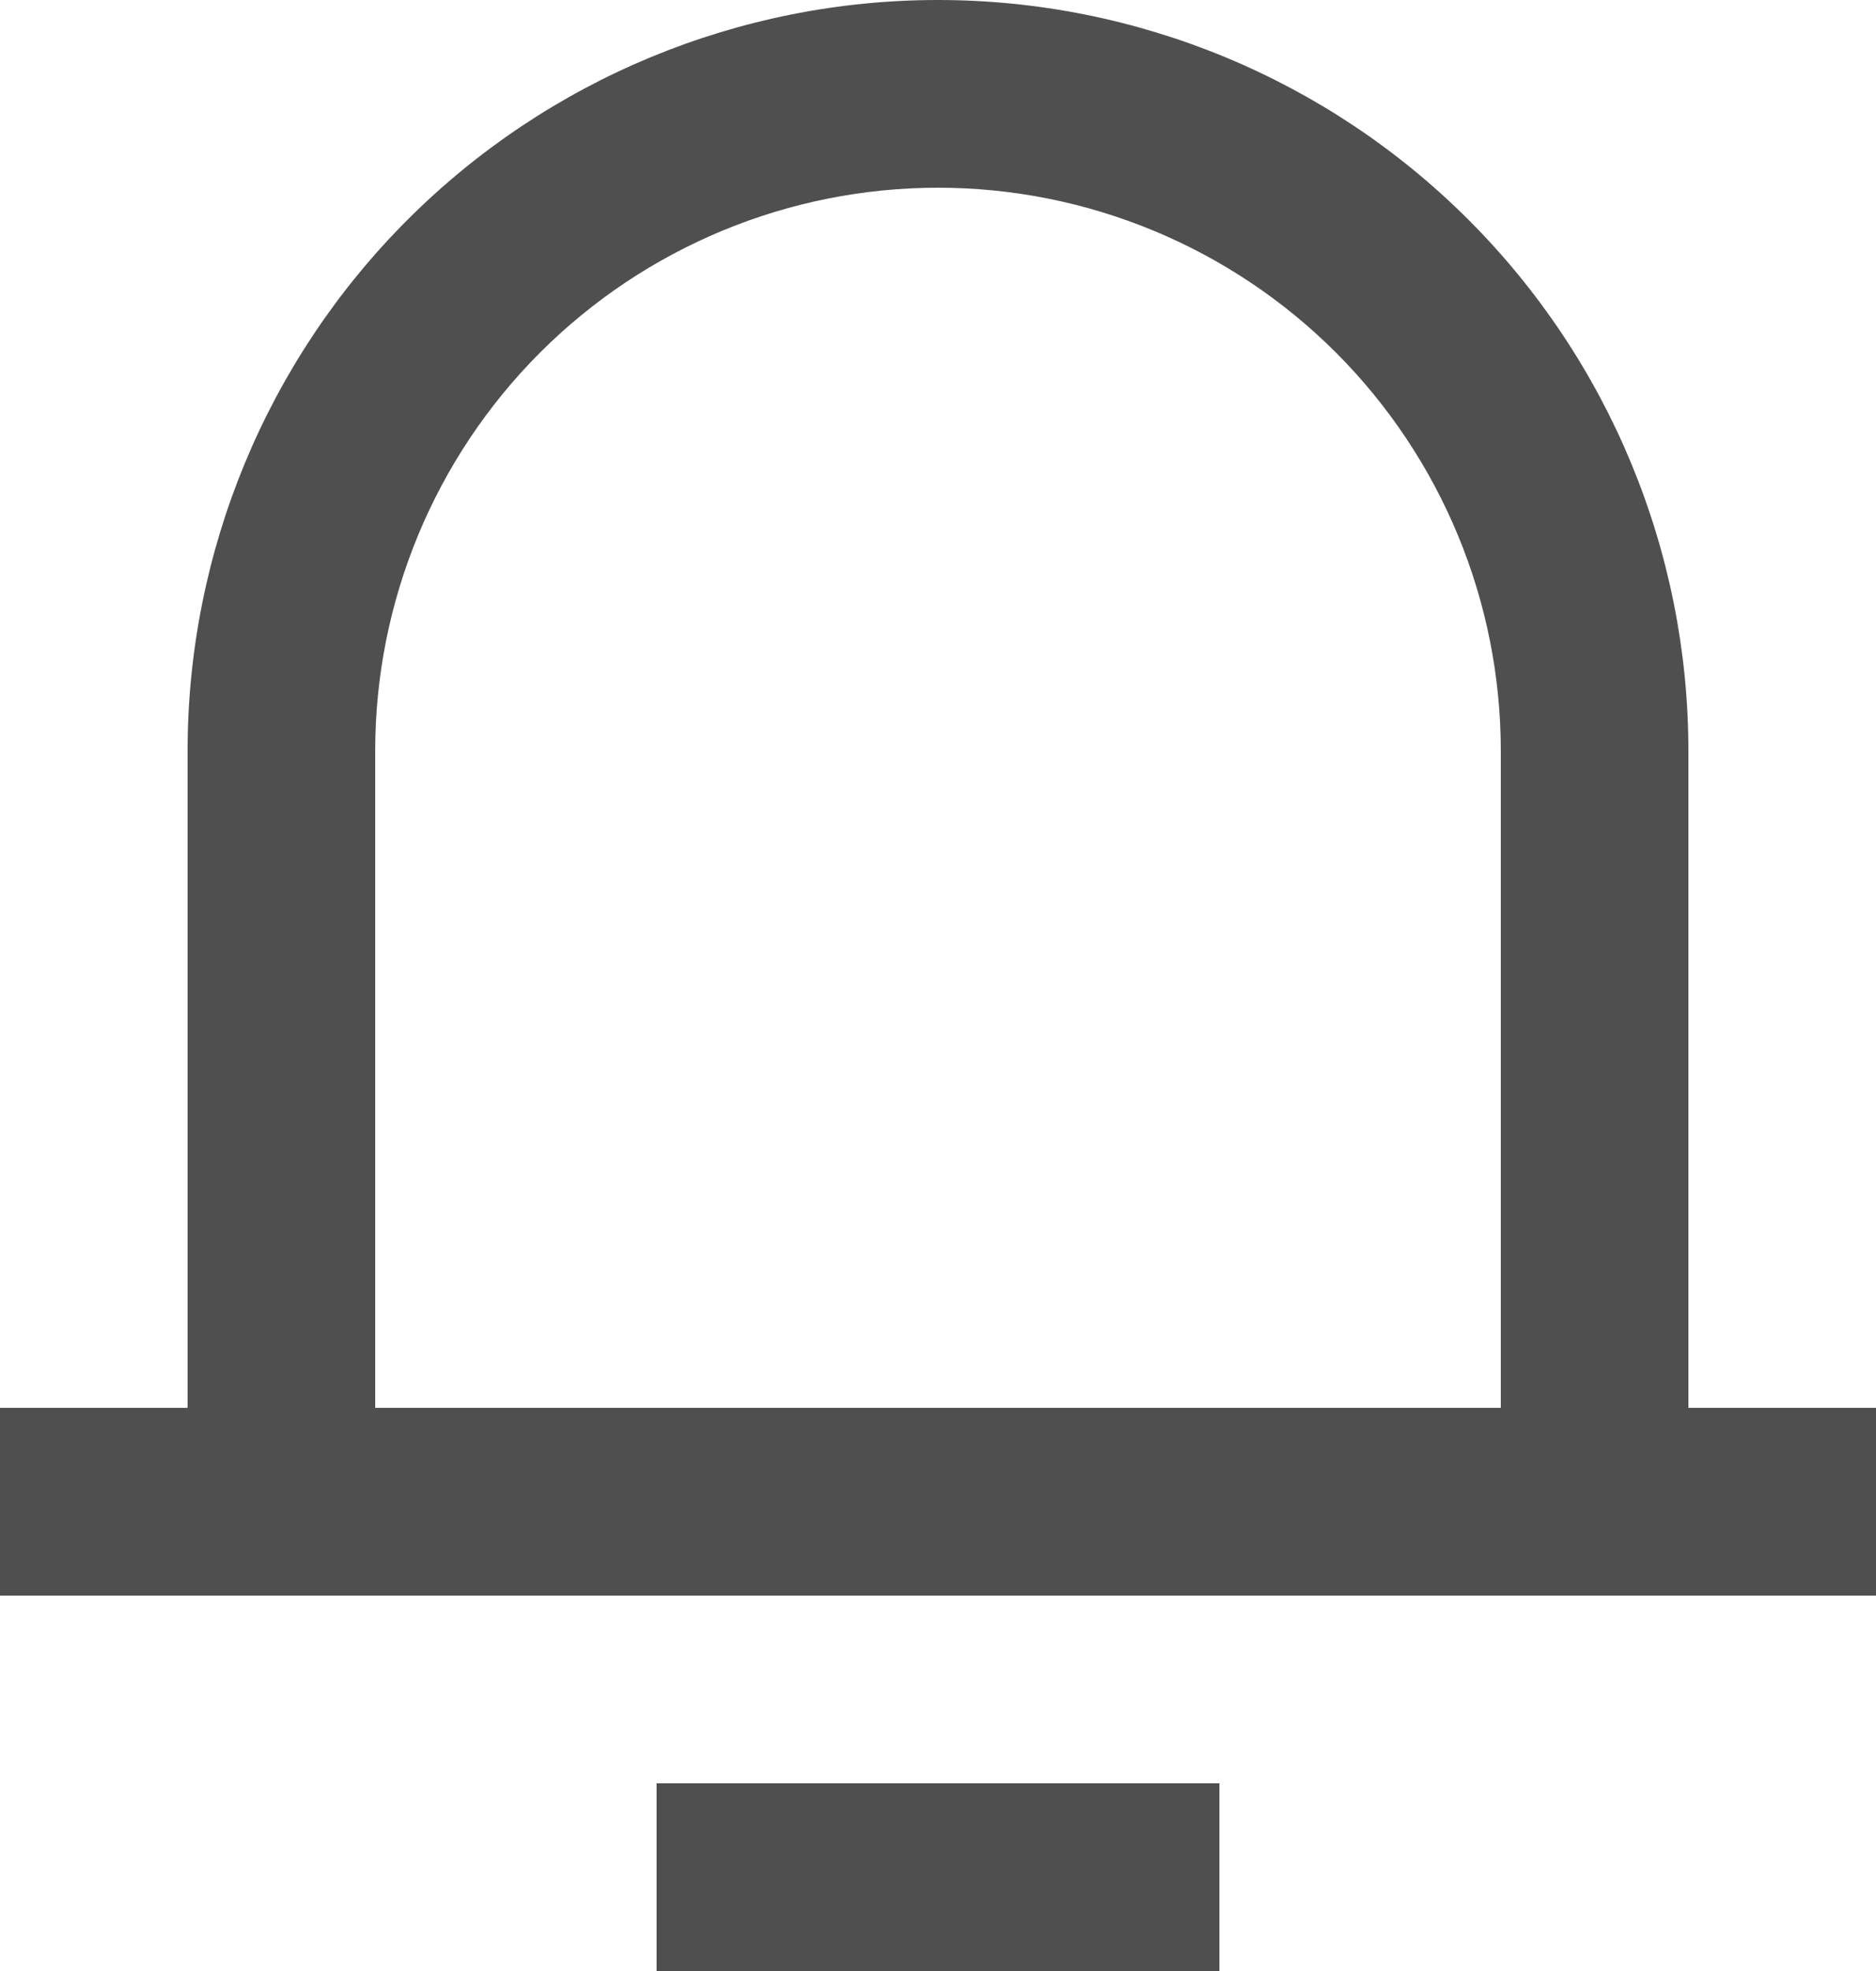 <svg width="20" height="21" viewBox="0 0 20 21" fill="none" xmlns="http://www.w3.org/2000/svg">
<path d="M18 15H20V17H0V15H2V8C2 5.878 2.843 3.843 4.343 2.343C5.843 0.843 7.878 0 10 0C12.122 0 14.157 0.843 15.657 2.343C17.157 3.843 18 5.878 18 8V15ZM16 15V8C16 6.409 15.368 4.883 14.243 3.757C13.117 2.632 11.591 2 10 2C8.409 2 6.883 2.632 5.757 3.757C4.632 4.883 4 6.409 4 8V15H16ZM7 19H13V21H7V19Z" fill="#4F4F4F"/>
</svg>
